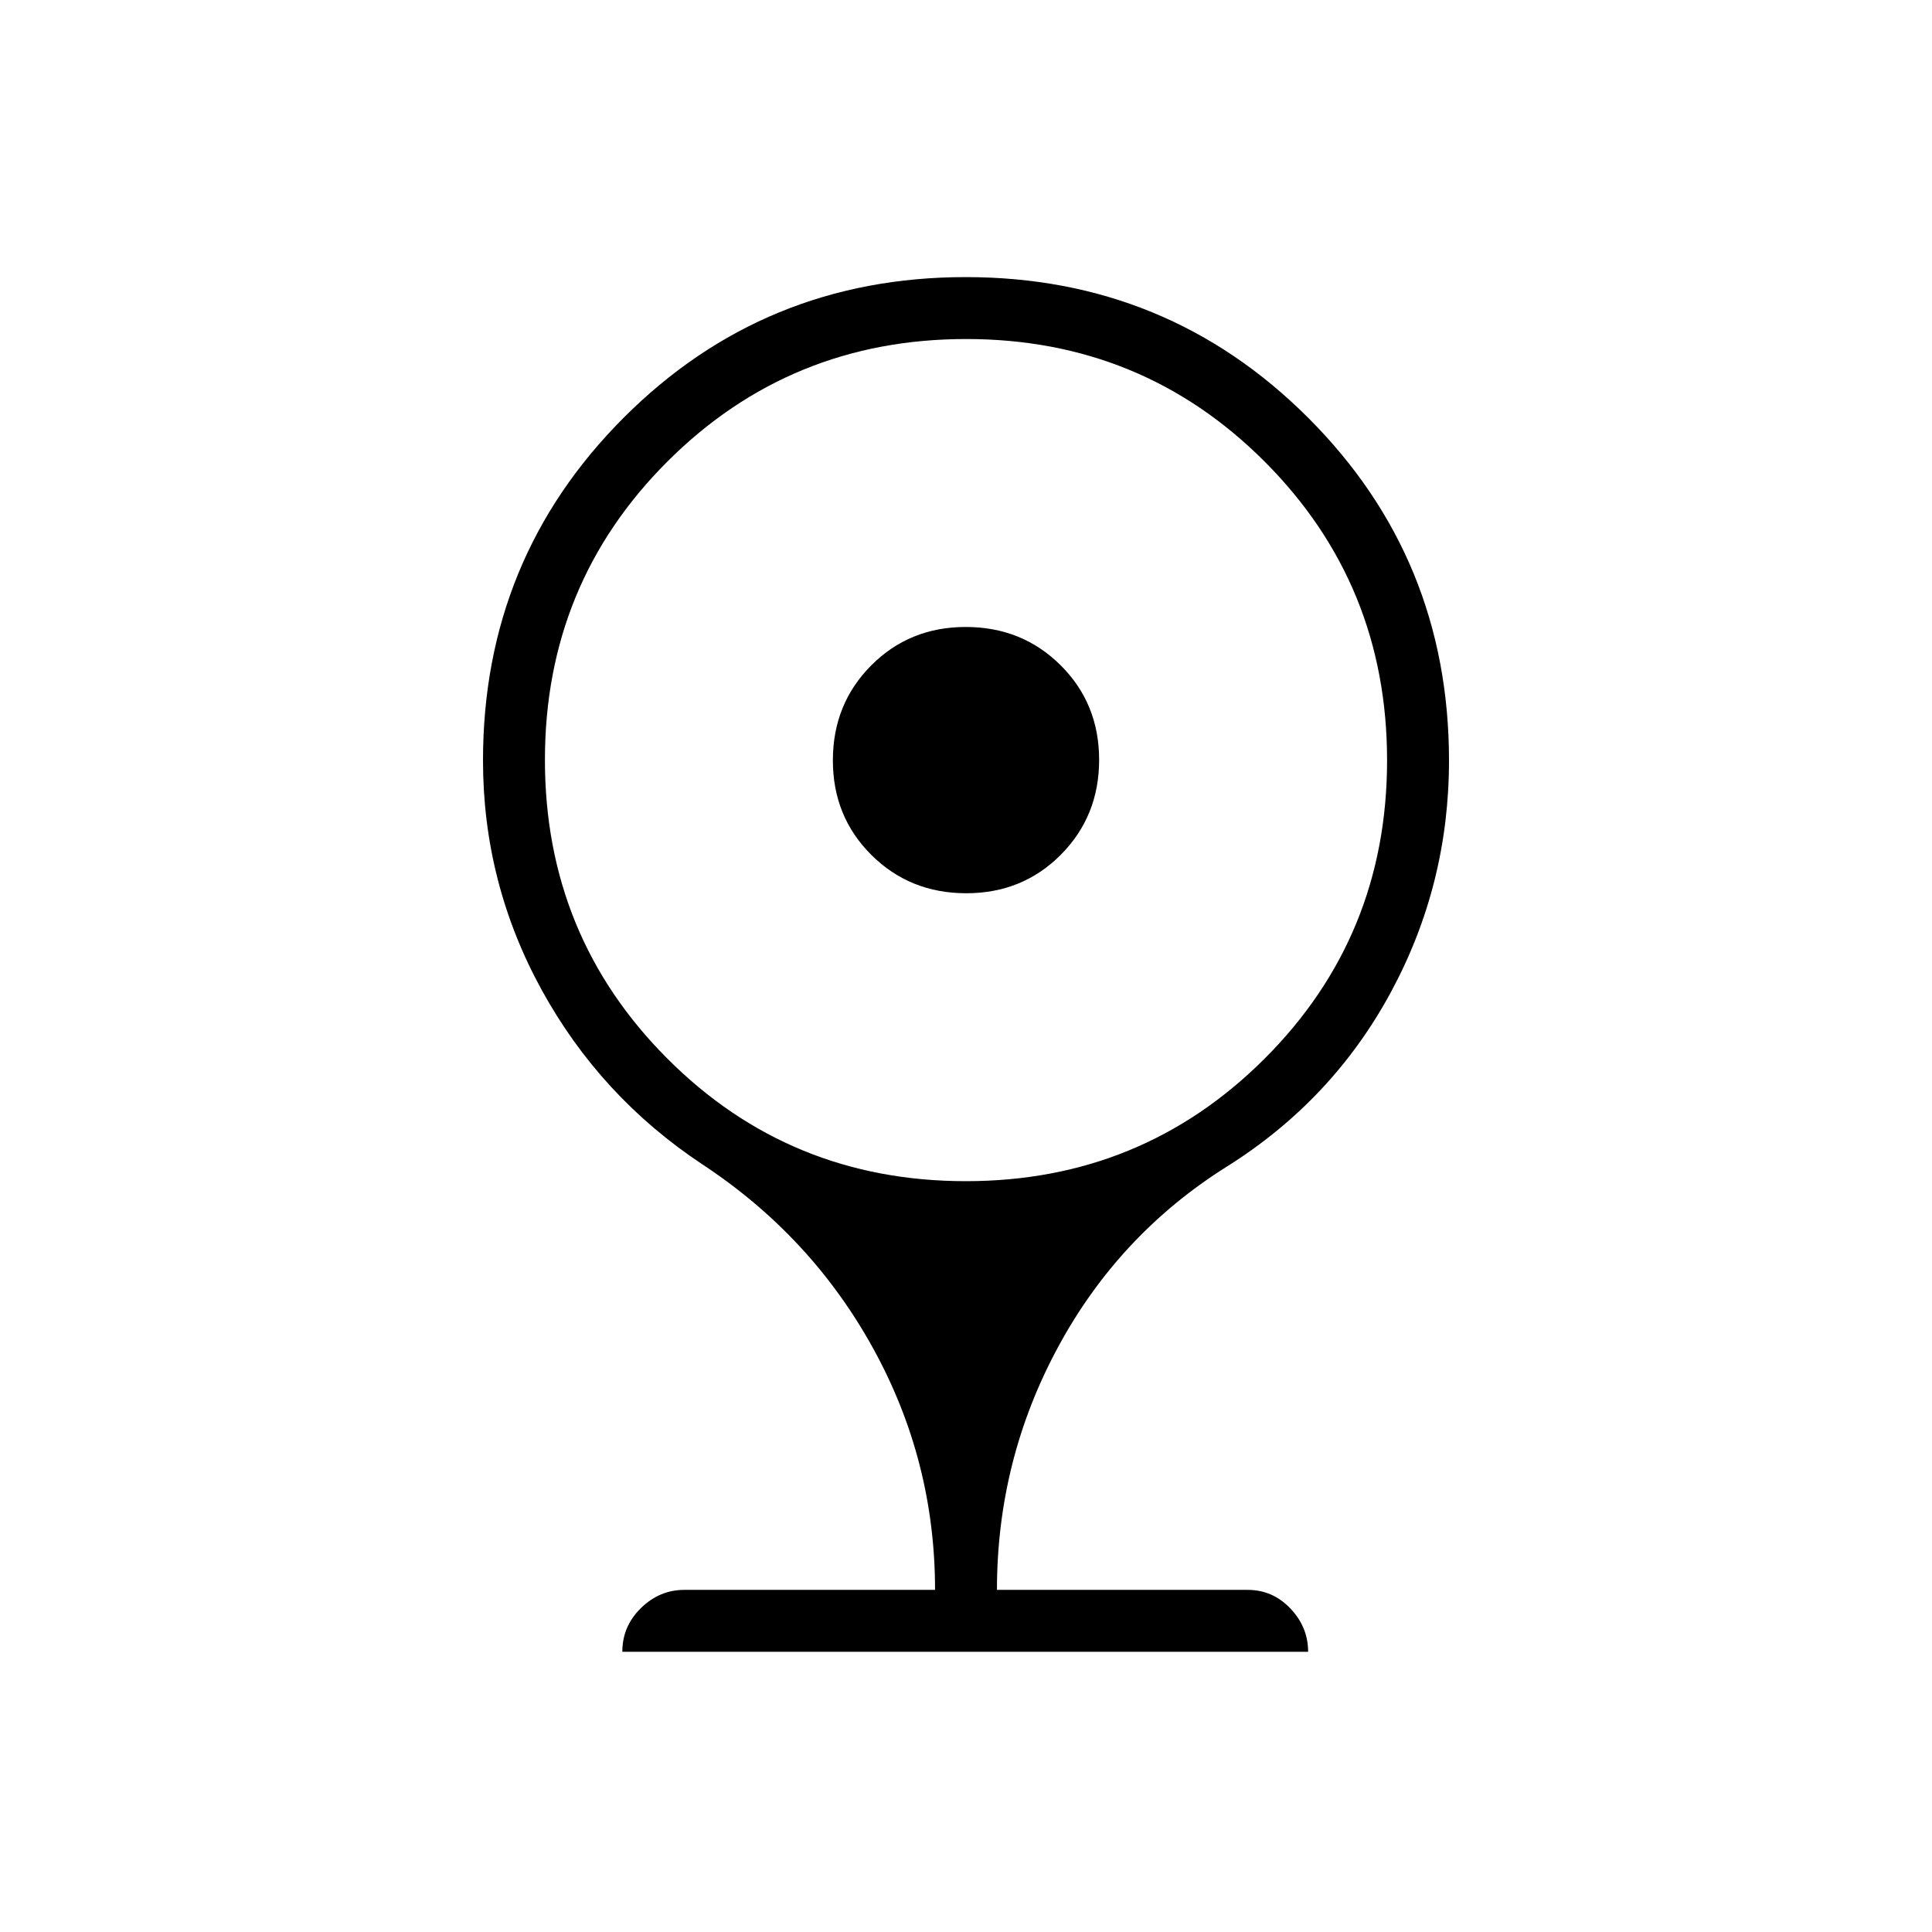 <svg xmlns="http://www.w3.org/2000/svg" height="48" viewBox="0 -960 960 960" width="48"><path d="M480.12-516.15q-27.99 0-47.13-19.03-19.14-19.02-19.14-47.01 0-27.98 19.02-47.13 19.02-19.14 47.01-19.14t47.13 19.02q19.14 19.02 19.14 47.01t-19.02 47.13q-19.02 19.15-47.01 19.15ZM309.23-139.23q0-12.69 9.25-21.73Q327.73-170 340-170h124.62q0-64.17-30.74-119.97-30.74-55.81-84.8-91.41-50.77-33.62-79.93-86.75Q240-521.27 240-582.12q0-100.26 69.81-170.23 69.82-69.96 170.04-69.96 100.23 0 170.19 69.93Q720-682.46 720-582.08q0 61.77-29 115.31t-81.31 86.39q-53.68 33.67-83.99 89.82-30.32 56.15-30.32 120.56H620q12.38 0 21.19 9.25t8.81 21.52H309.23ZM479.9-373.08q87.48 0 148.41-60.82 60.92-60.82 60.92-148.3 0-87.49-60.82-148.42-60.82-60.92-148.31-60.92-87.48 0-148.41 60.82-60.92 60.82-60.92 148.31 0 87.49 60.82 148.41t148.31 60.92Z"/></svg>